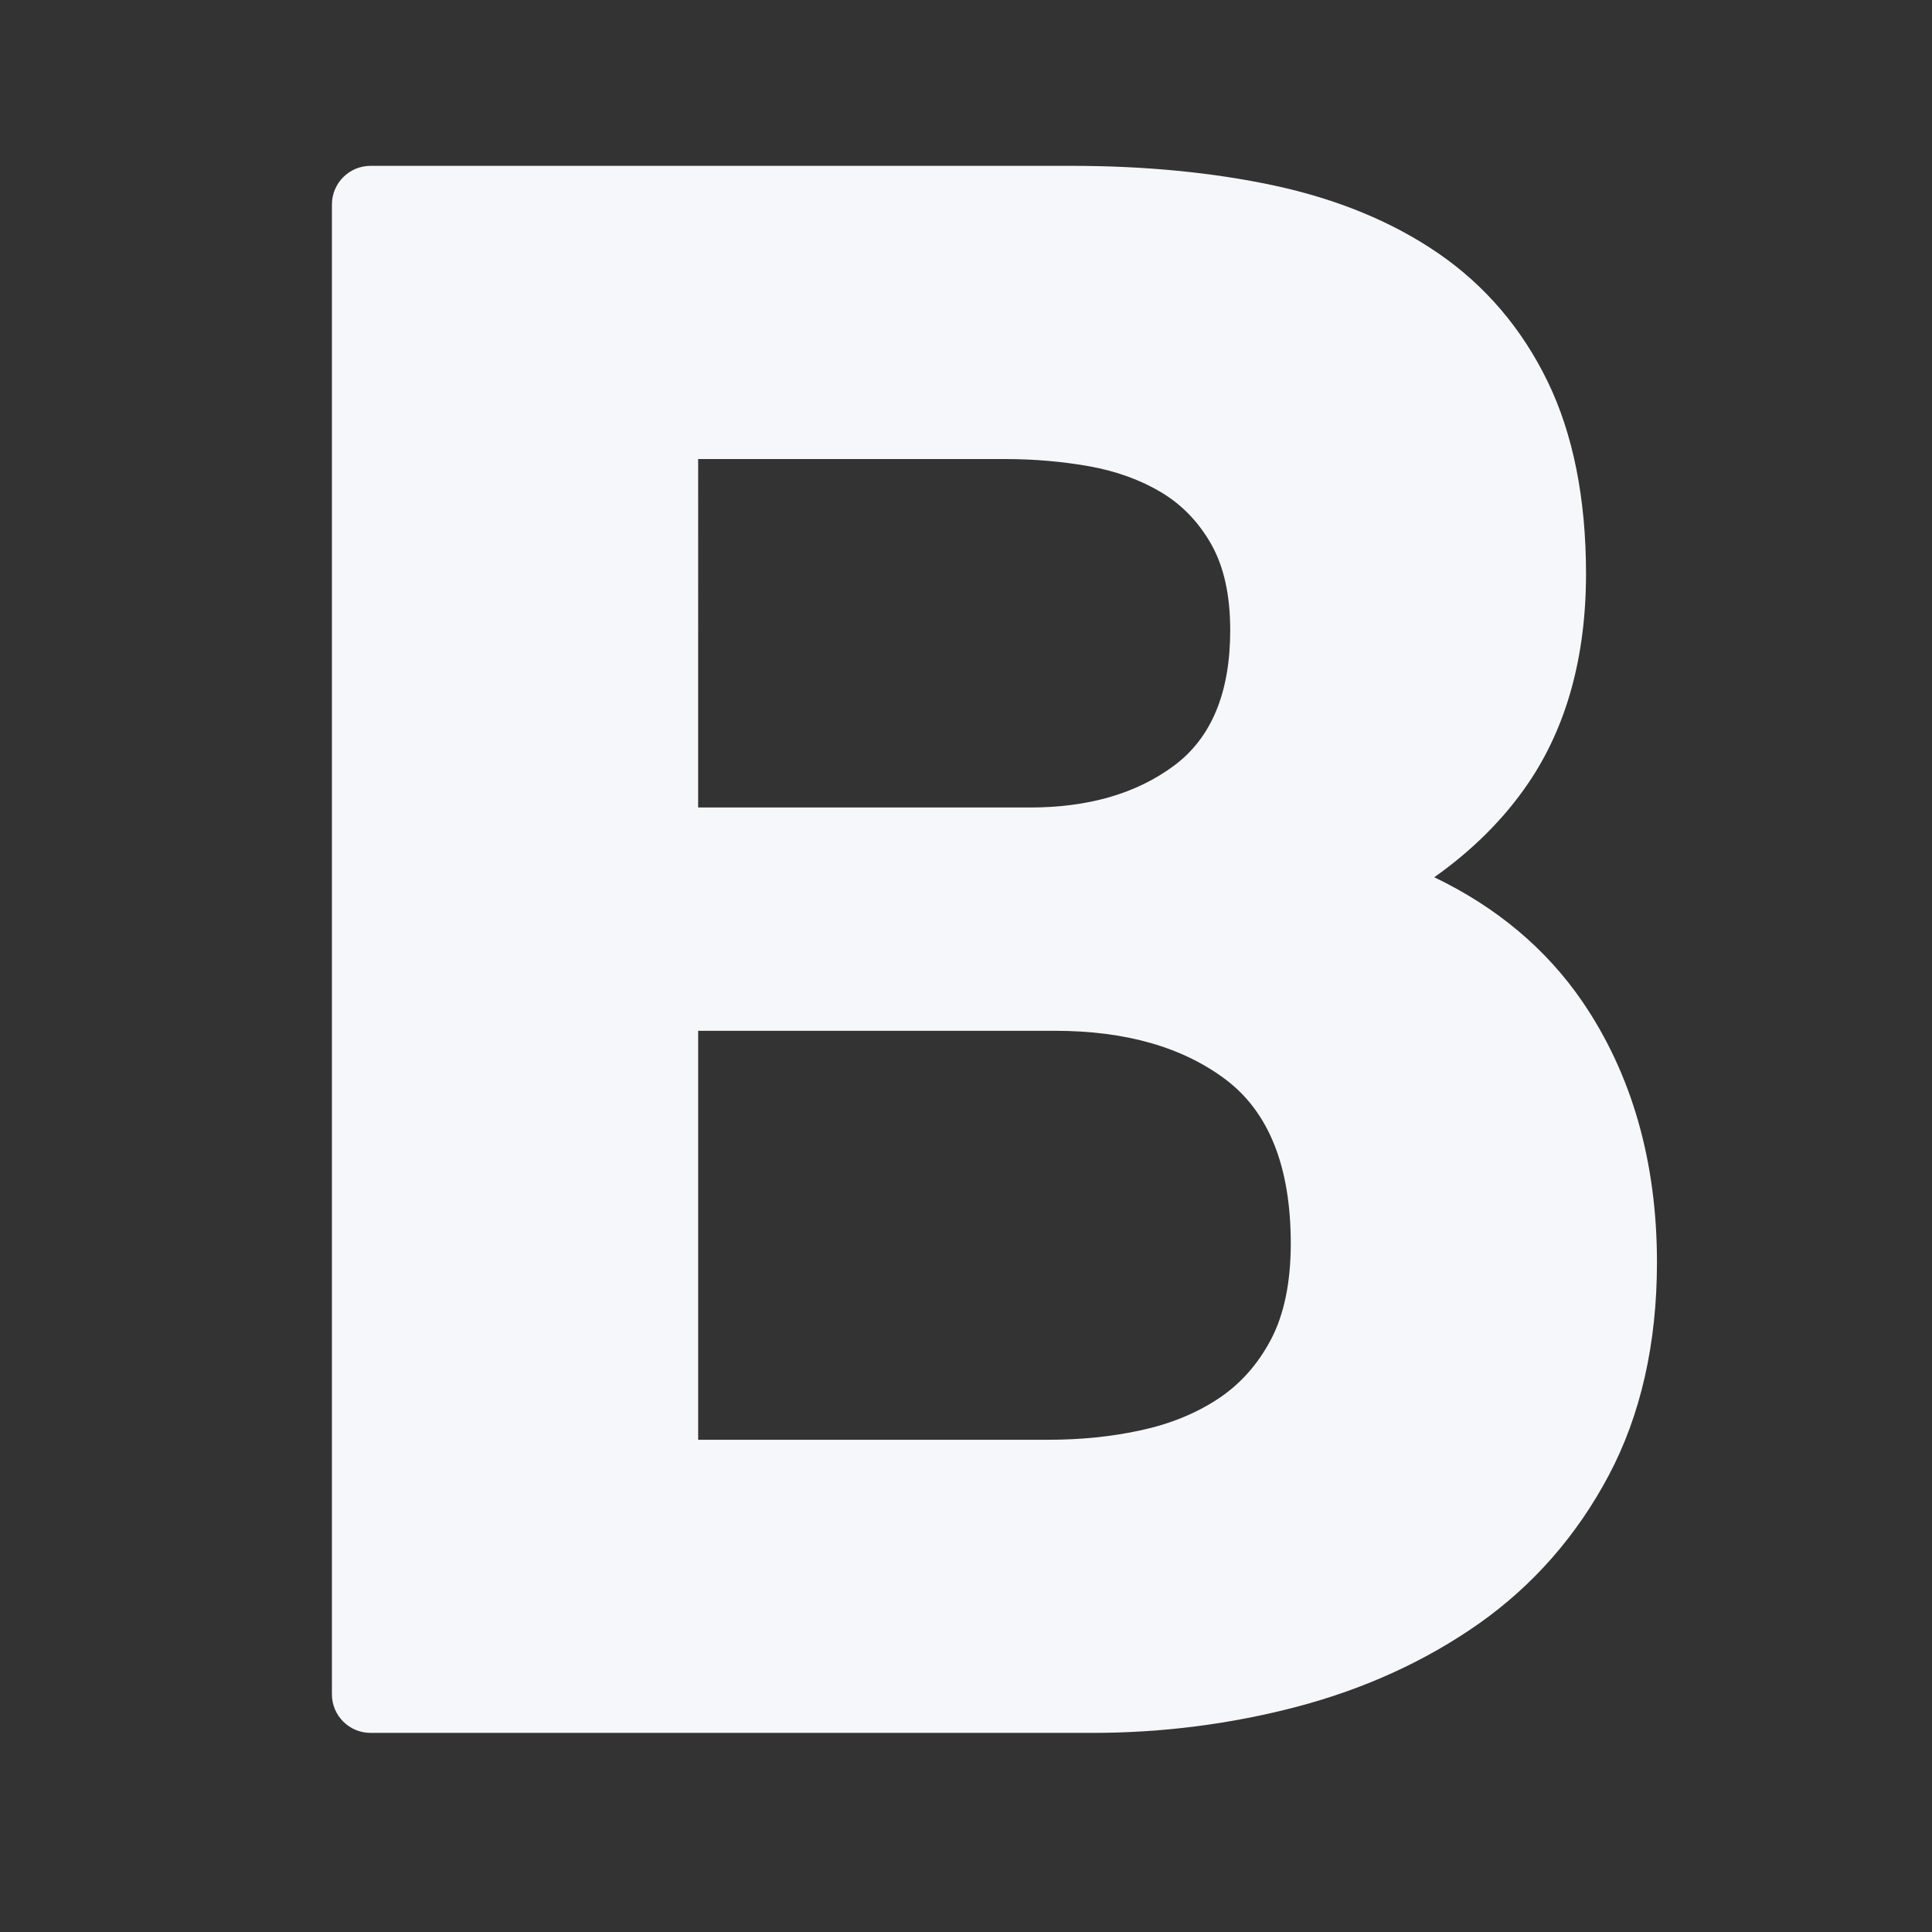 <svg xmlns="http://www.w3.org/2000/svg" viewBox="0 0 50 50" style="fill:#f5f7fa;color:#f5f7fa;">
  <rect x="0" y="0" width="50" height="50" fill="#333333" stroke="none"/>
  <path d="M40.952,25.921c-0.935-1.365-2.22-2.443-3.833-3.218c0.994-0.703,1.808-1.516,2.43-2.43 c0.993-1.458,1.497-3.282,1.497-5.423c0-1.944-0.334-3.617-0.992-4.973c-0.668-1.377-1.626-2.498-2.845-3.331 c-1.181-0.809-2.608-1.396-4.244-1.747c-1.575-0.336-3.335-0.507-5.23-0.507H9.59c-0.552,0-1,0.448-1,1v38.555c0,0.553,0.448,1,1,1 h18.684c1.809,0,3.594-0.229,5.306-0.681c1.744-0.461,3.324-1.184,4.694-2.147c1.401-0.987,2.531-2.275,3.357-3.83 c0.83-1.562,1.251-3.419,1.251-5.519C42.882,30.067,42.232,27.797,40.952,25.921z M18.068,11.88h7.938 c0.756,0,1.485,0.063,2.188,0.188c0.701,0.127,1.322,0.352,1.863,0.676c0.539,0.324,0.971,0.775,1.295,1.35 c0.324,0.576,0.486,1.315,0.486,2.214c0,1.62-0.486,2.79-1.458,3.51c-0.972,0.721-2.214,1.08-3.726,1.08h-8.586V11.88z M32.891,34.669c-0.342,0.647-0.801,1.161-1.377,1.539s-1.242,0.647-1.998,0.81s-1.548,0.243-2.375,0.243h-9.073V26.677h9.234 c1.837,0,3.312,0.425,4.429,1.269c1.115,0.847,1.674,2.261,1.674,4.24C33.404,33.193,33.232,34.021,32.891,34.669z"></path>
</svg>